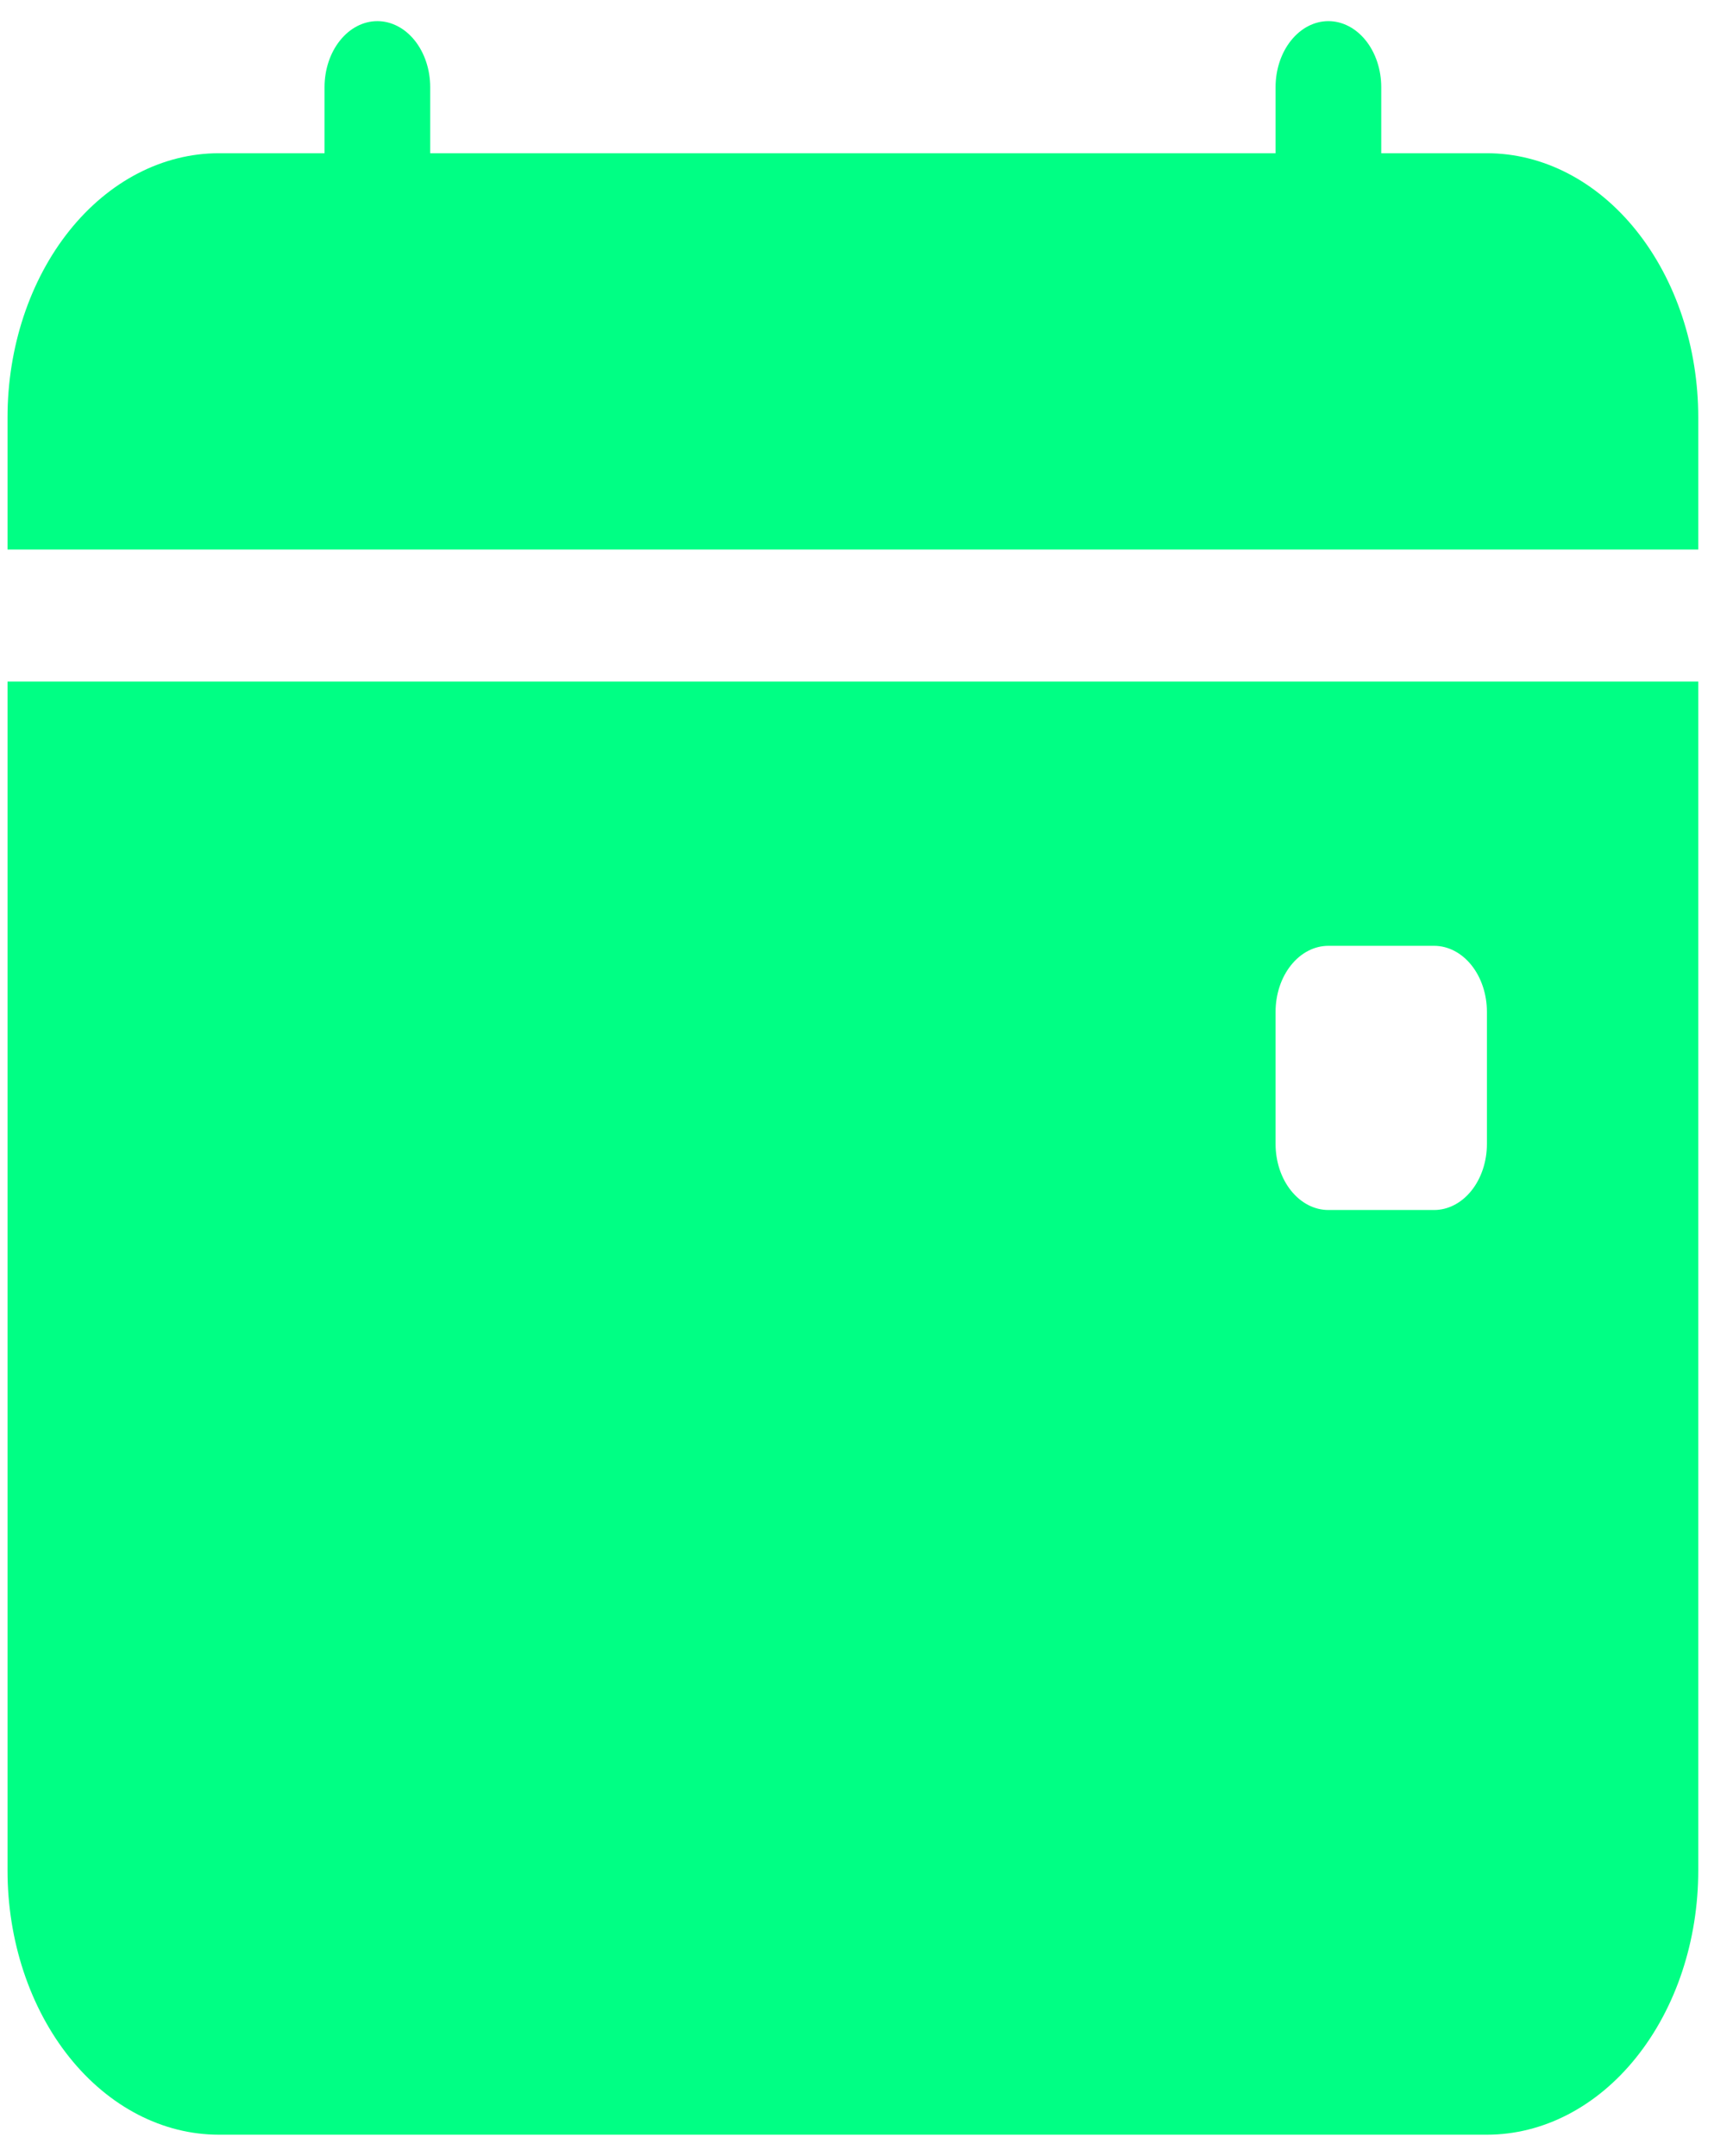 <svg width="41" height="51" viewBox="0 0 41 51" fill="none" xmlns="http://www.w3.org/2000/svg">
<path d="M10.178 2.062C10.178 1.648 10.046 1.251 9.812 0.958C9.577 0.665 9.259 0.5 8.928 0.5C8.596 0.5 8.278 0.665 8.044 0.958C7.809 1.251 7.678 1.648 7.678 2.062V3.625H5.178C3.852 3.625 2.58 4.283 1.642 5.456C0.705 6.628 0.178 8.217 0.178 9.875V13H40.178V9.875C40.178 8.217 39.651 6.628 38.713 5.456C37.776 4.283 36.504 3.625 35.178 3.625H32.678V2.062C32.678 1.648 32.546 1.251 32.312 0.958C32.077 0.665 31.759 0.5 31.428 0.5C31.096 0.5 30.778 0.665 30.544 0.958C30.309 1.251 30.178 1.648 30.178 2.062V3.625H10.178V2.062ZM40.178 44.25V16.125H0.178V44.25C0.178 45.908 0.705 47.497 1.642 48.669C2.58 49.842 3.852 50.5 5.178 50.5H35.178C36.504 50.5 37.776 49.842 38.713 48.669C39.651 47.497 40.178 45.908 40.178 44.25ZM31.428 22.375H33.928C34.259 22.375 34.577 22.54 34.812 22.833C35.046 23.126 35.178 23.523 35.178 23.938V27.062C35.178 27.477 35.046 27.874 34.812 28.167C34.577 28.46 34.259 28.625 33.928 28.625H31.428C31.096 28.625 30.778 28.46 30.544 28.167C30.309 27.874 30.178 27.477 30.178 27.062V23.938C30.178 23.523 30.309 23.126 30.544 22.833C30.778 22.54 31.096 22.375 31.428 22.375Z" fill="#00FF84"/>
</svg>
